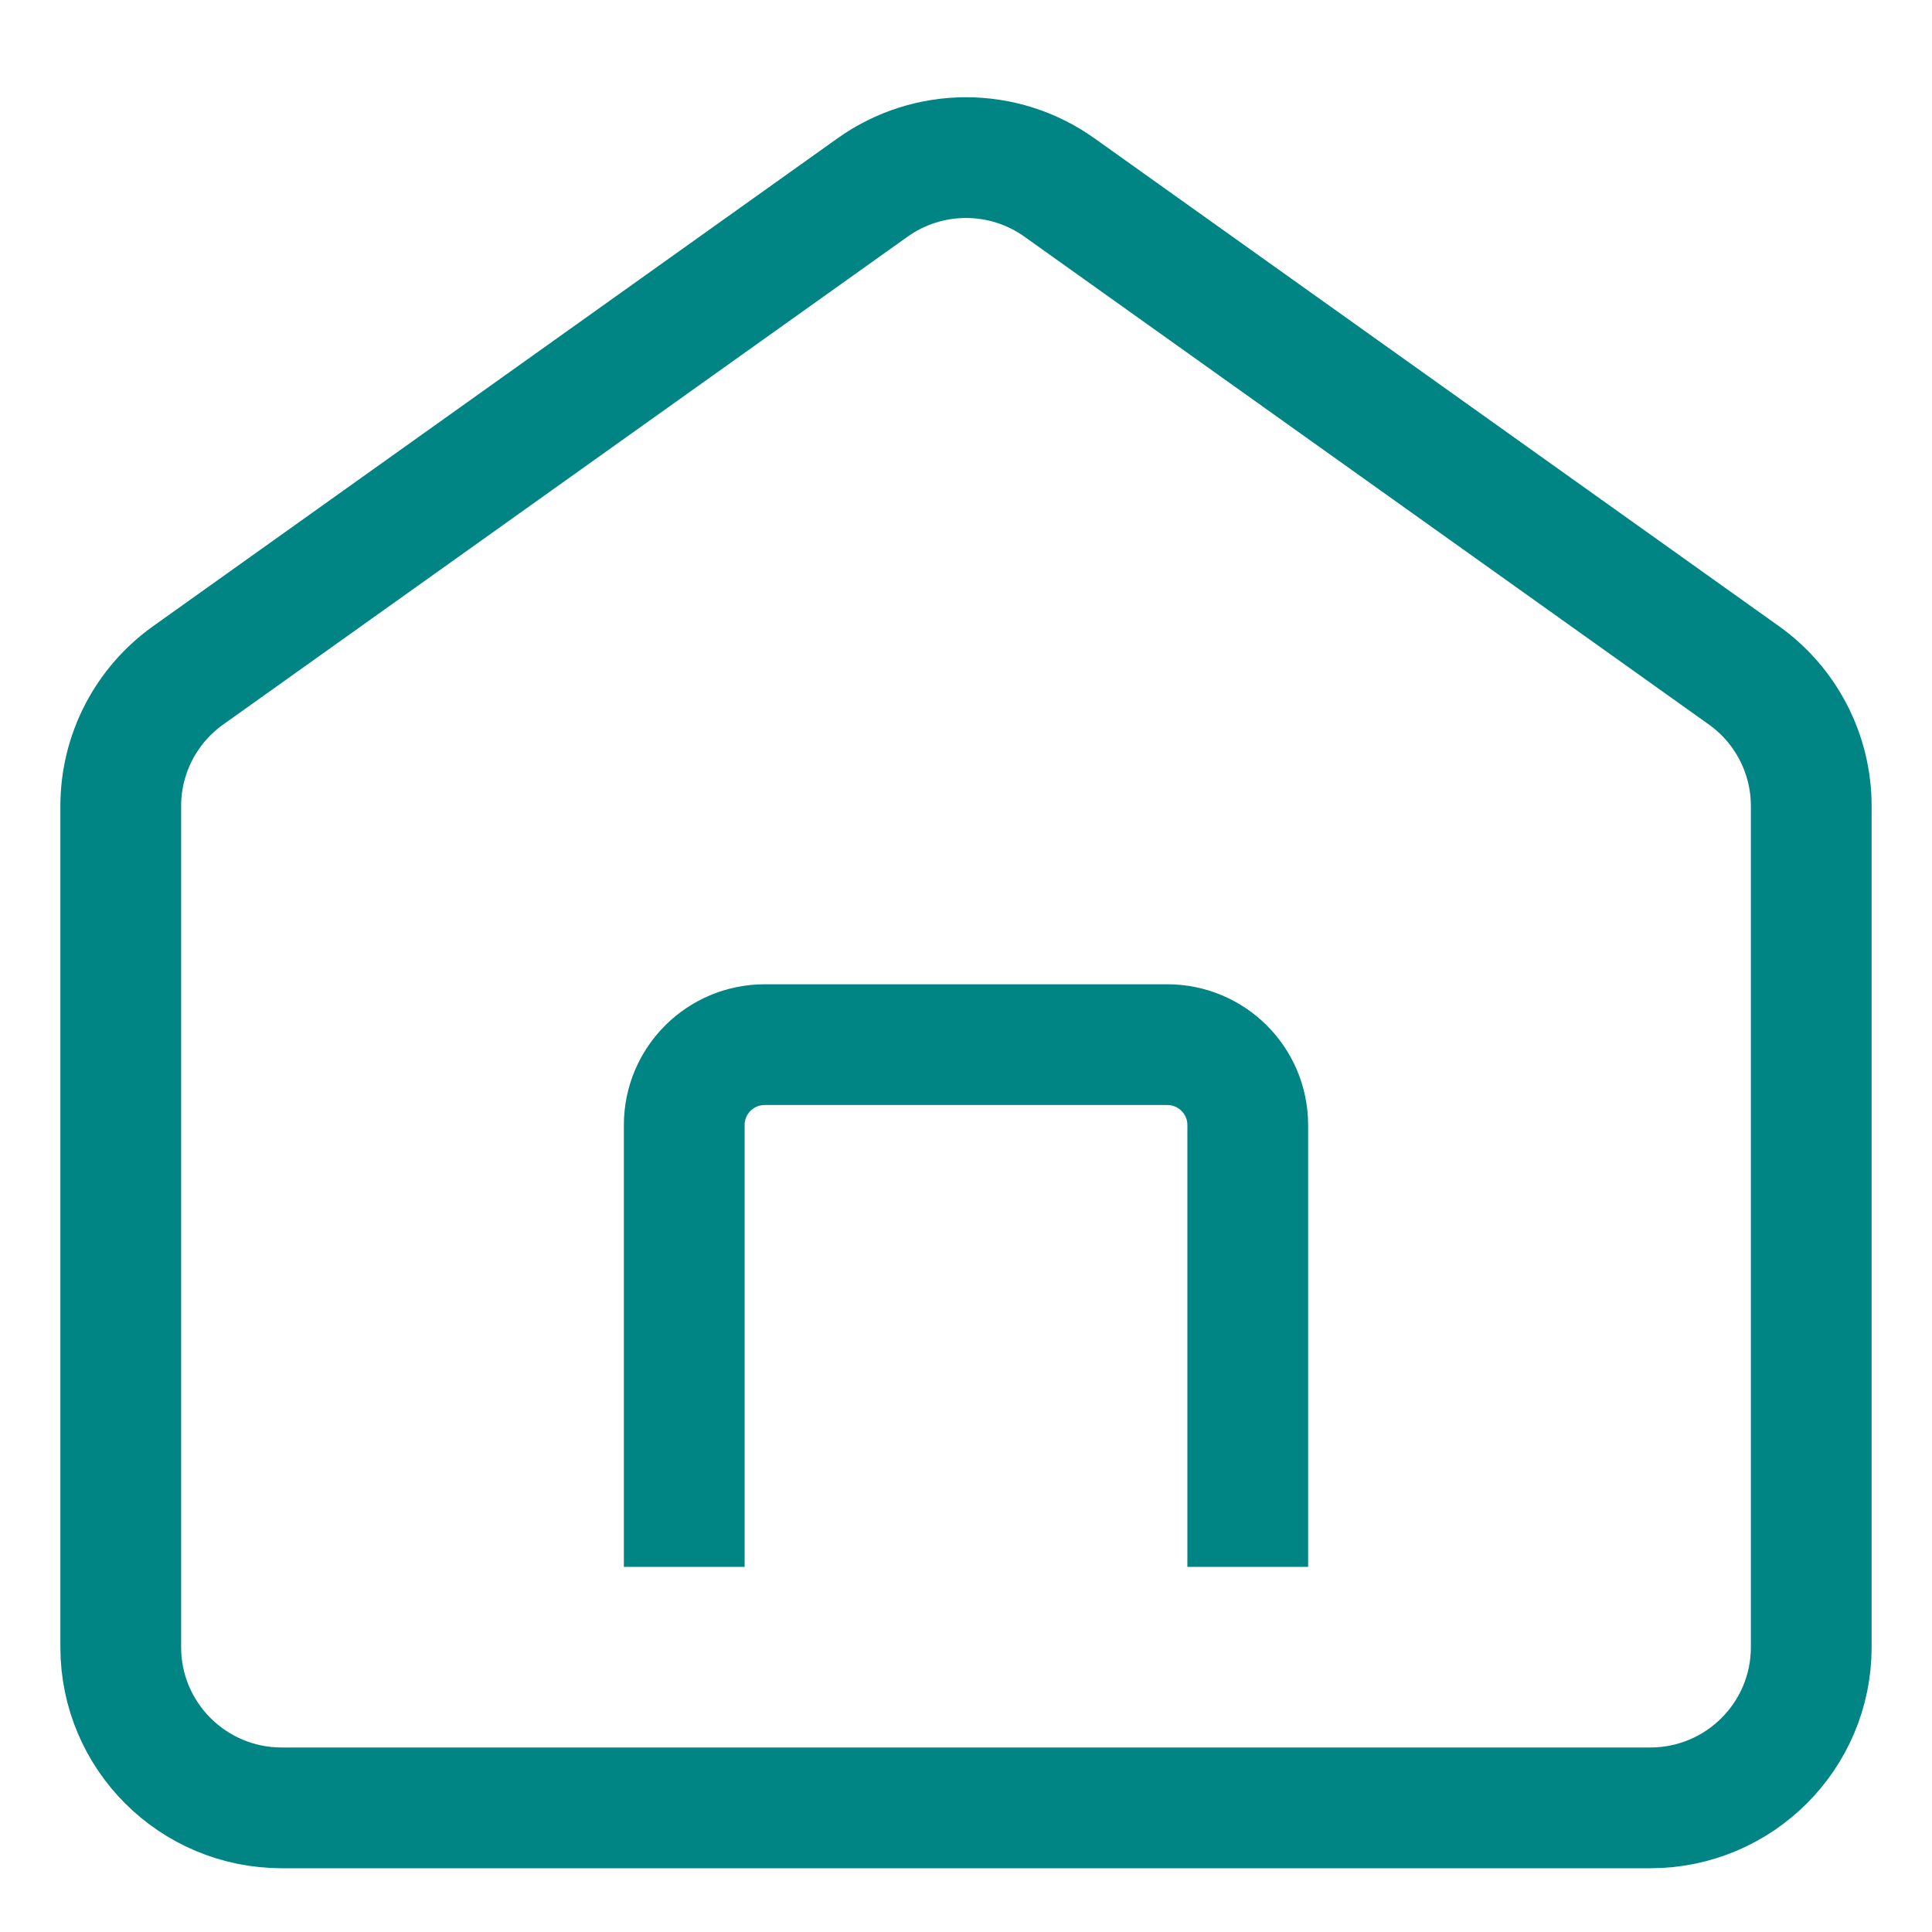 <svg width="24" height="24" viewBox="0 0 24 24" fill="none" xmlns="http://www.w3.org/2000/svg">
<path d="M8.5 19.464V13.975C8.5 13.424 8.948 12.977 9.5 12.977H14.5C15.052 12.977 15.5 13.424 15.5 13.975V19.464M3.5 22.458H20.5C21.605 22.458 22.5 21.564 22.5 20.462V10.013C22.5 9.368 22.188 8.763 21.663 8.389L13.162 2.33C12.467 1.834 11.533 1.834 10.838 2.33L2.338 8.389C1.812 8.763 1.5 9.368 1.5 10.013V20.462C1.5 21.564 2.395 22.458 3.5 22.458Z" stroke="#008484" stroke-width="1.5" stroke-linejoin="round"/>
</svg>
